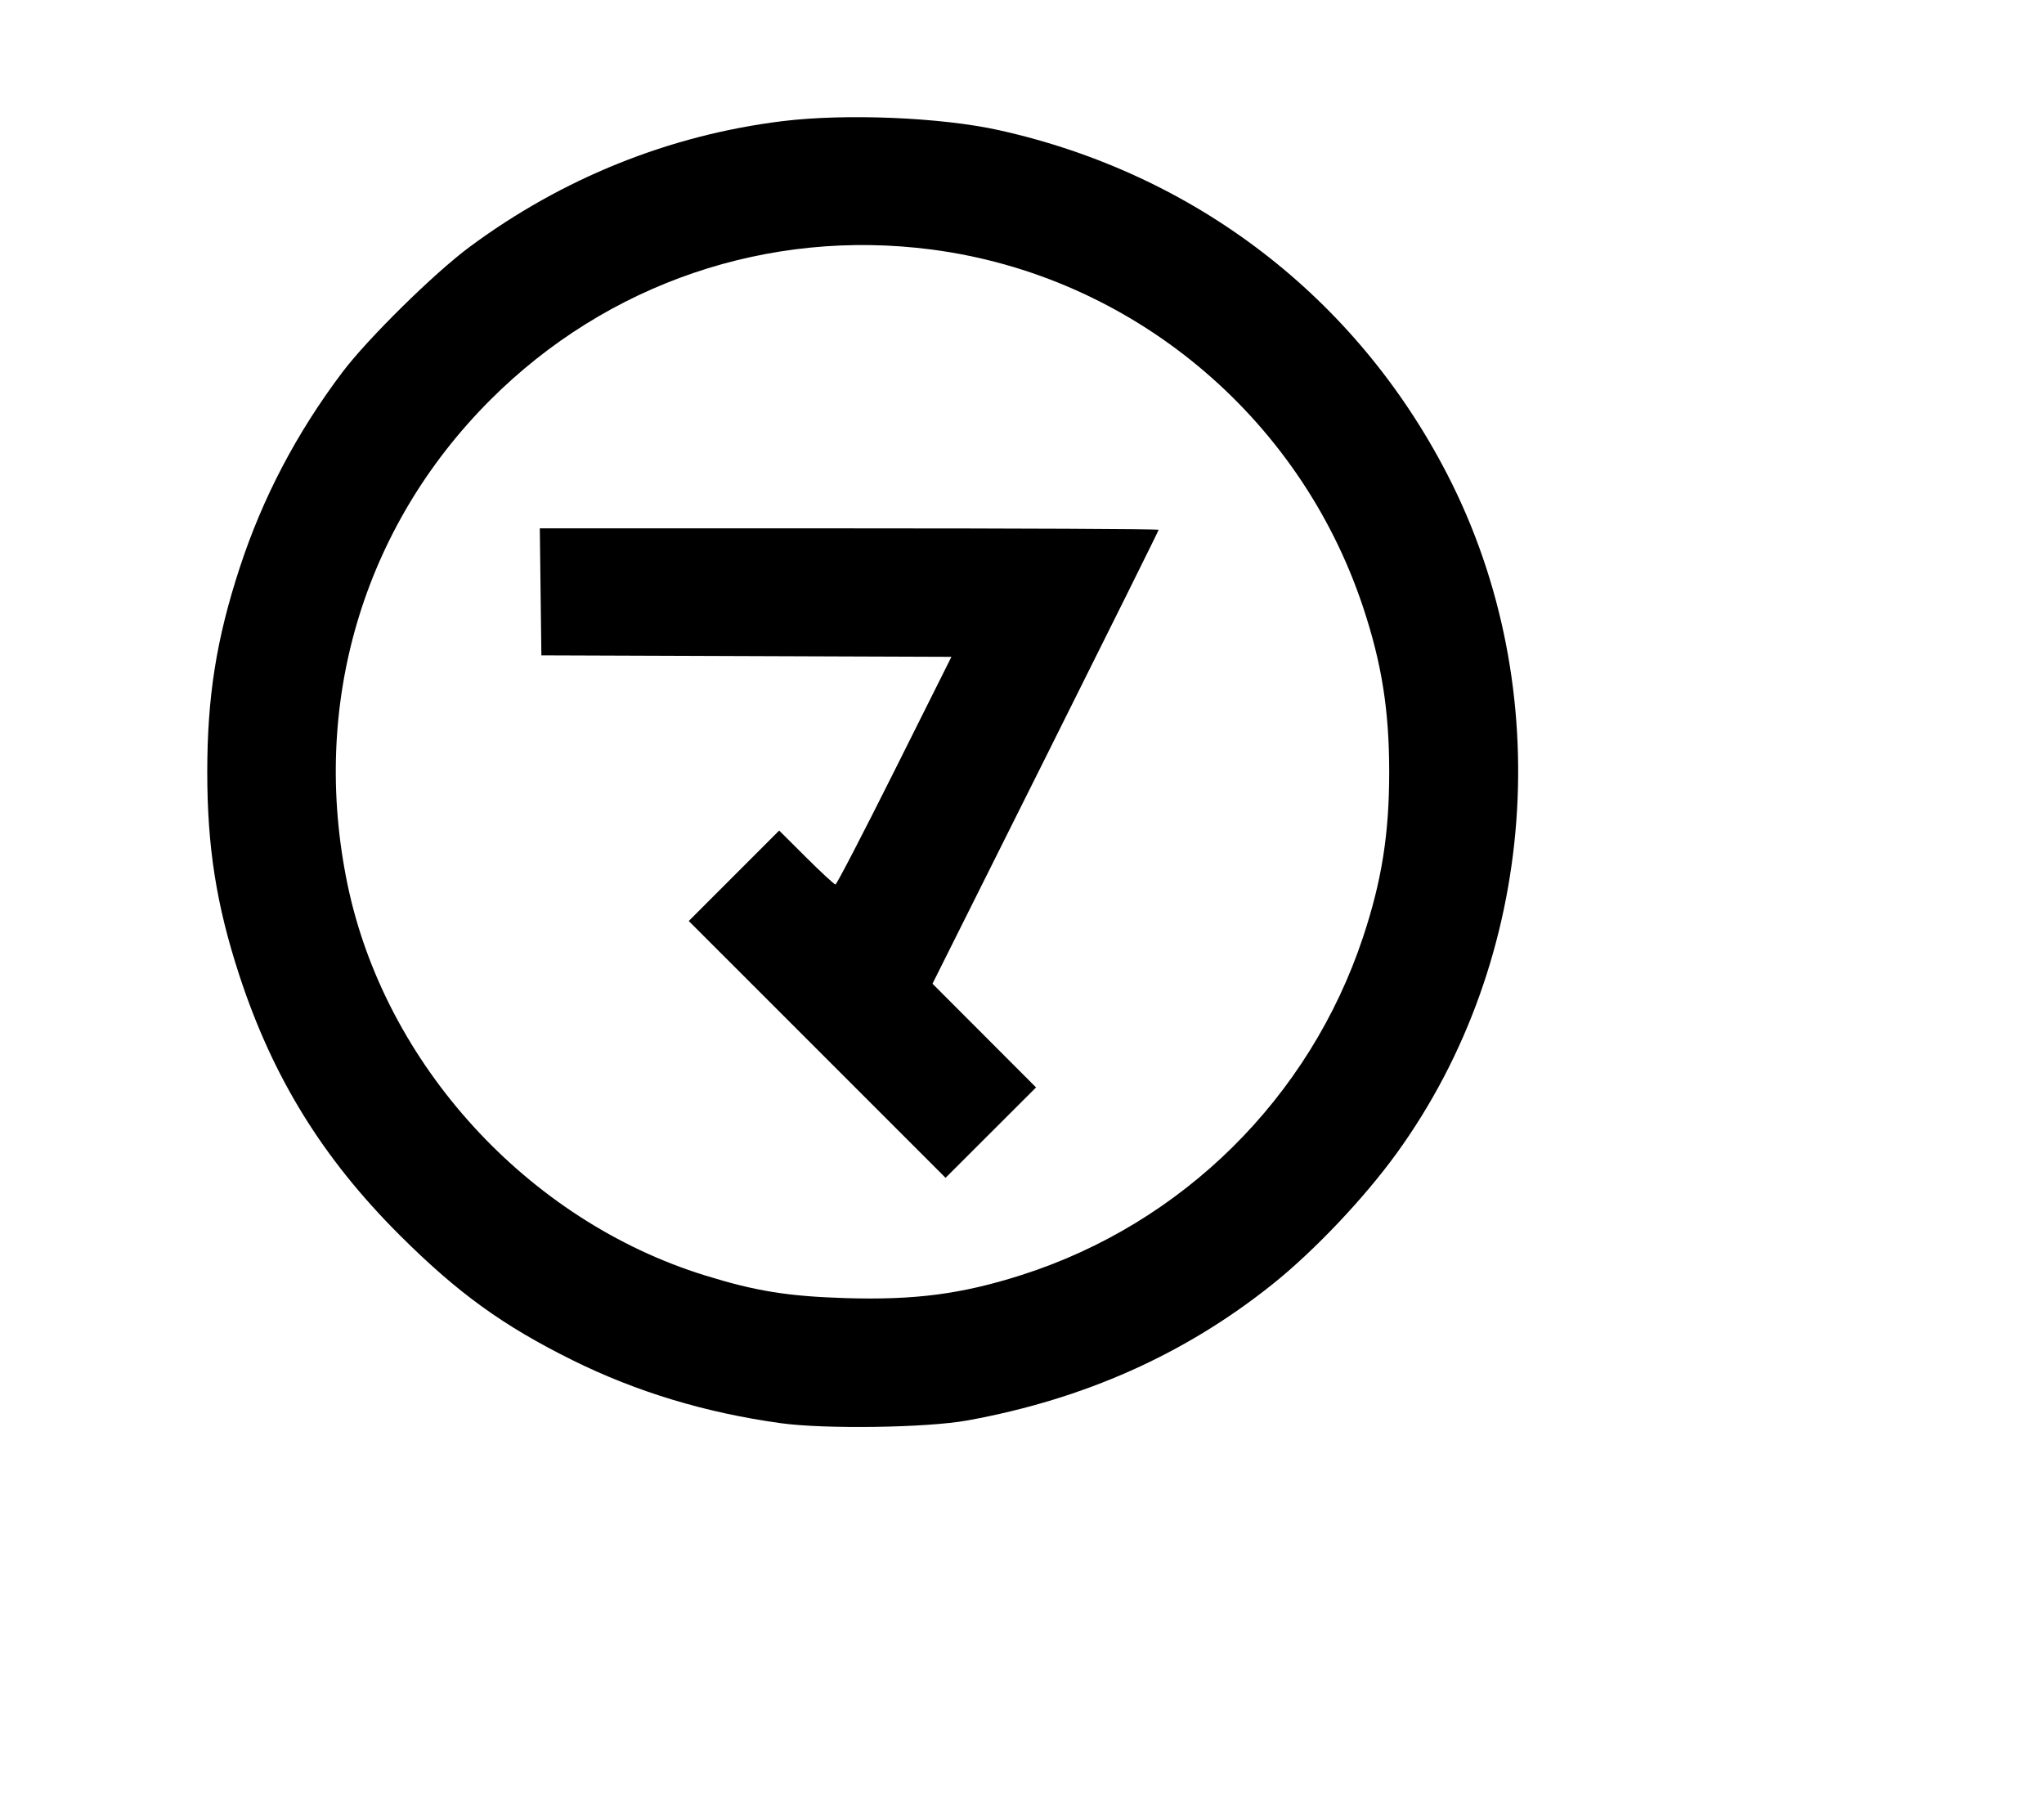 <svg width="136mm" height="120mm" version="1.1" viewBox="0 0 600 529.412" xmlns="http://www.w3.org/2000/svg"><path d="M229.596 35.565 C 196.481 39.657,165.057 52.298,137.827 72.482 C 127.438 80.182,107.929 99.397,100.498 109.248 C 87.067 127.053,77.114 146.008,70.358 166.649 C 63.528 187.514,60.840 204.446,60.840 226.597 C 60.840 248.635,63.531 265.687,70.247 286.210 C 80.055 316.179,94.694 339.905,117.282 362.444 C 134.310 379.435,147.578 389.041,167.995 399.161 C 186.790 408.478,207.040 414.608,229.167 417.677 C 242.120 419.474,272.117 419.033,283.996 416.872 C 318.292 410.630,347.815 397.453,373.521 376.911 C 385.762 367.130,400.435 351.650,410.028 338.397 C 451.365 281.287,457.268 202.141,424.878 139.293 C 398.065 87.268,350.792 50.968,293.226 38.200 C 276.219 34.428,248.192 33.267,229.596 35.565 M273.577 73.248 C 331.995 80.906,381.429 121.902,400.122 178.194 C 405.614 194.733,407.789 208.464,407.789 226.597 C 407.789 244.731,405.614 258.461,400.122 275.001 C 384.455 322.180,347.134 359.100,299.845 374.198 C 282.282 379.806,268.487 381.607,248.017 380.965 C 231.211 380.437,221.815 378.915,206.943 374.312 C 154.816 358.177,112.876 312.254,101.971 259.373 C 91.126 206.779,106.478 154.816,143.926 117.368 C 178.209 83.085,225.598 66.958,273.577 73.248 M158.687 173.696 L 158.918 192.329 219.100 192.549 L 279.283 192.769 262.576 226.175 C 253.387 244.548,245.588 259.580,245.244 259.580 C 244.901 259.580,241.044 256.019,236.673 251.666 L 228.725 243.751 215.453 257.024 L 202.181 270.296 239.873 307.980 L 277.564 345.664 290.847 332.402 L 304.130 319.140 288.928 303.920 L 273.725 288.699 306.917 222.308 C 325.173 185.793,340.110 155.724,340.110 155.490 C 340.110 155.255,299.238 155.063,249.283 155.063 L 158.456 155.063 158.687 173.696 " stroke="none" fill-rule="evenodd" fill="black"></path></svg>